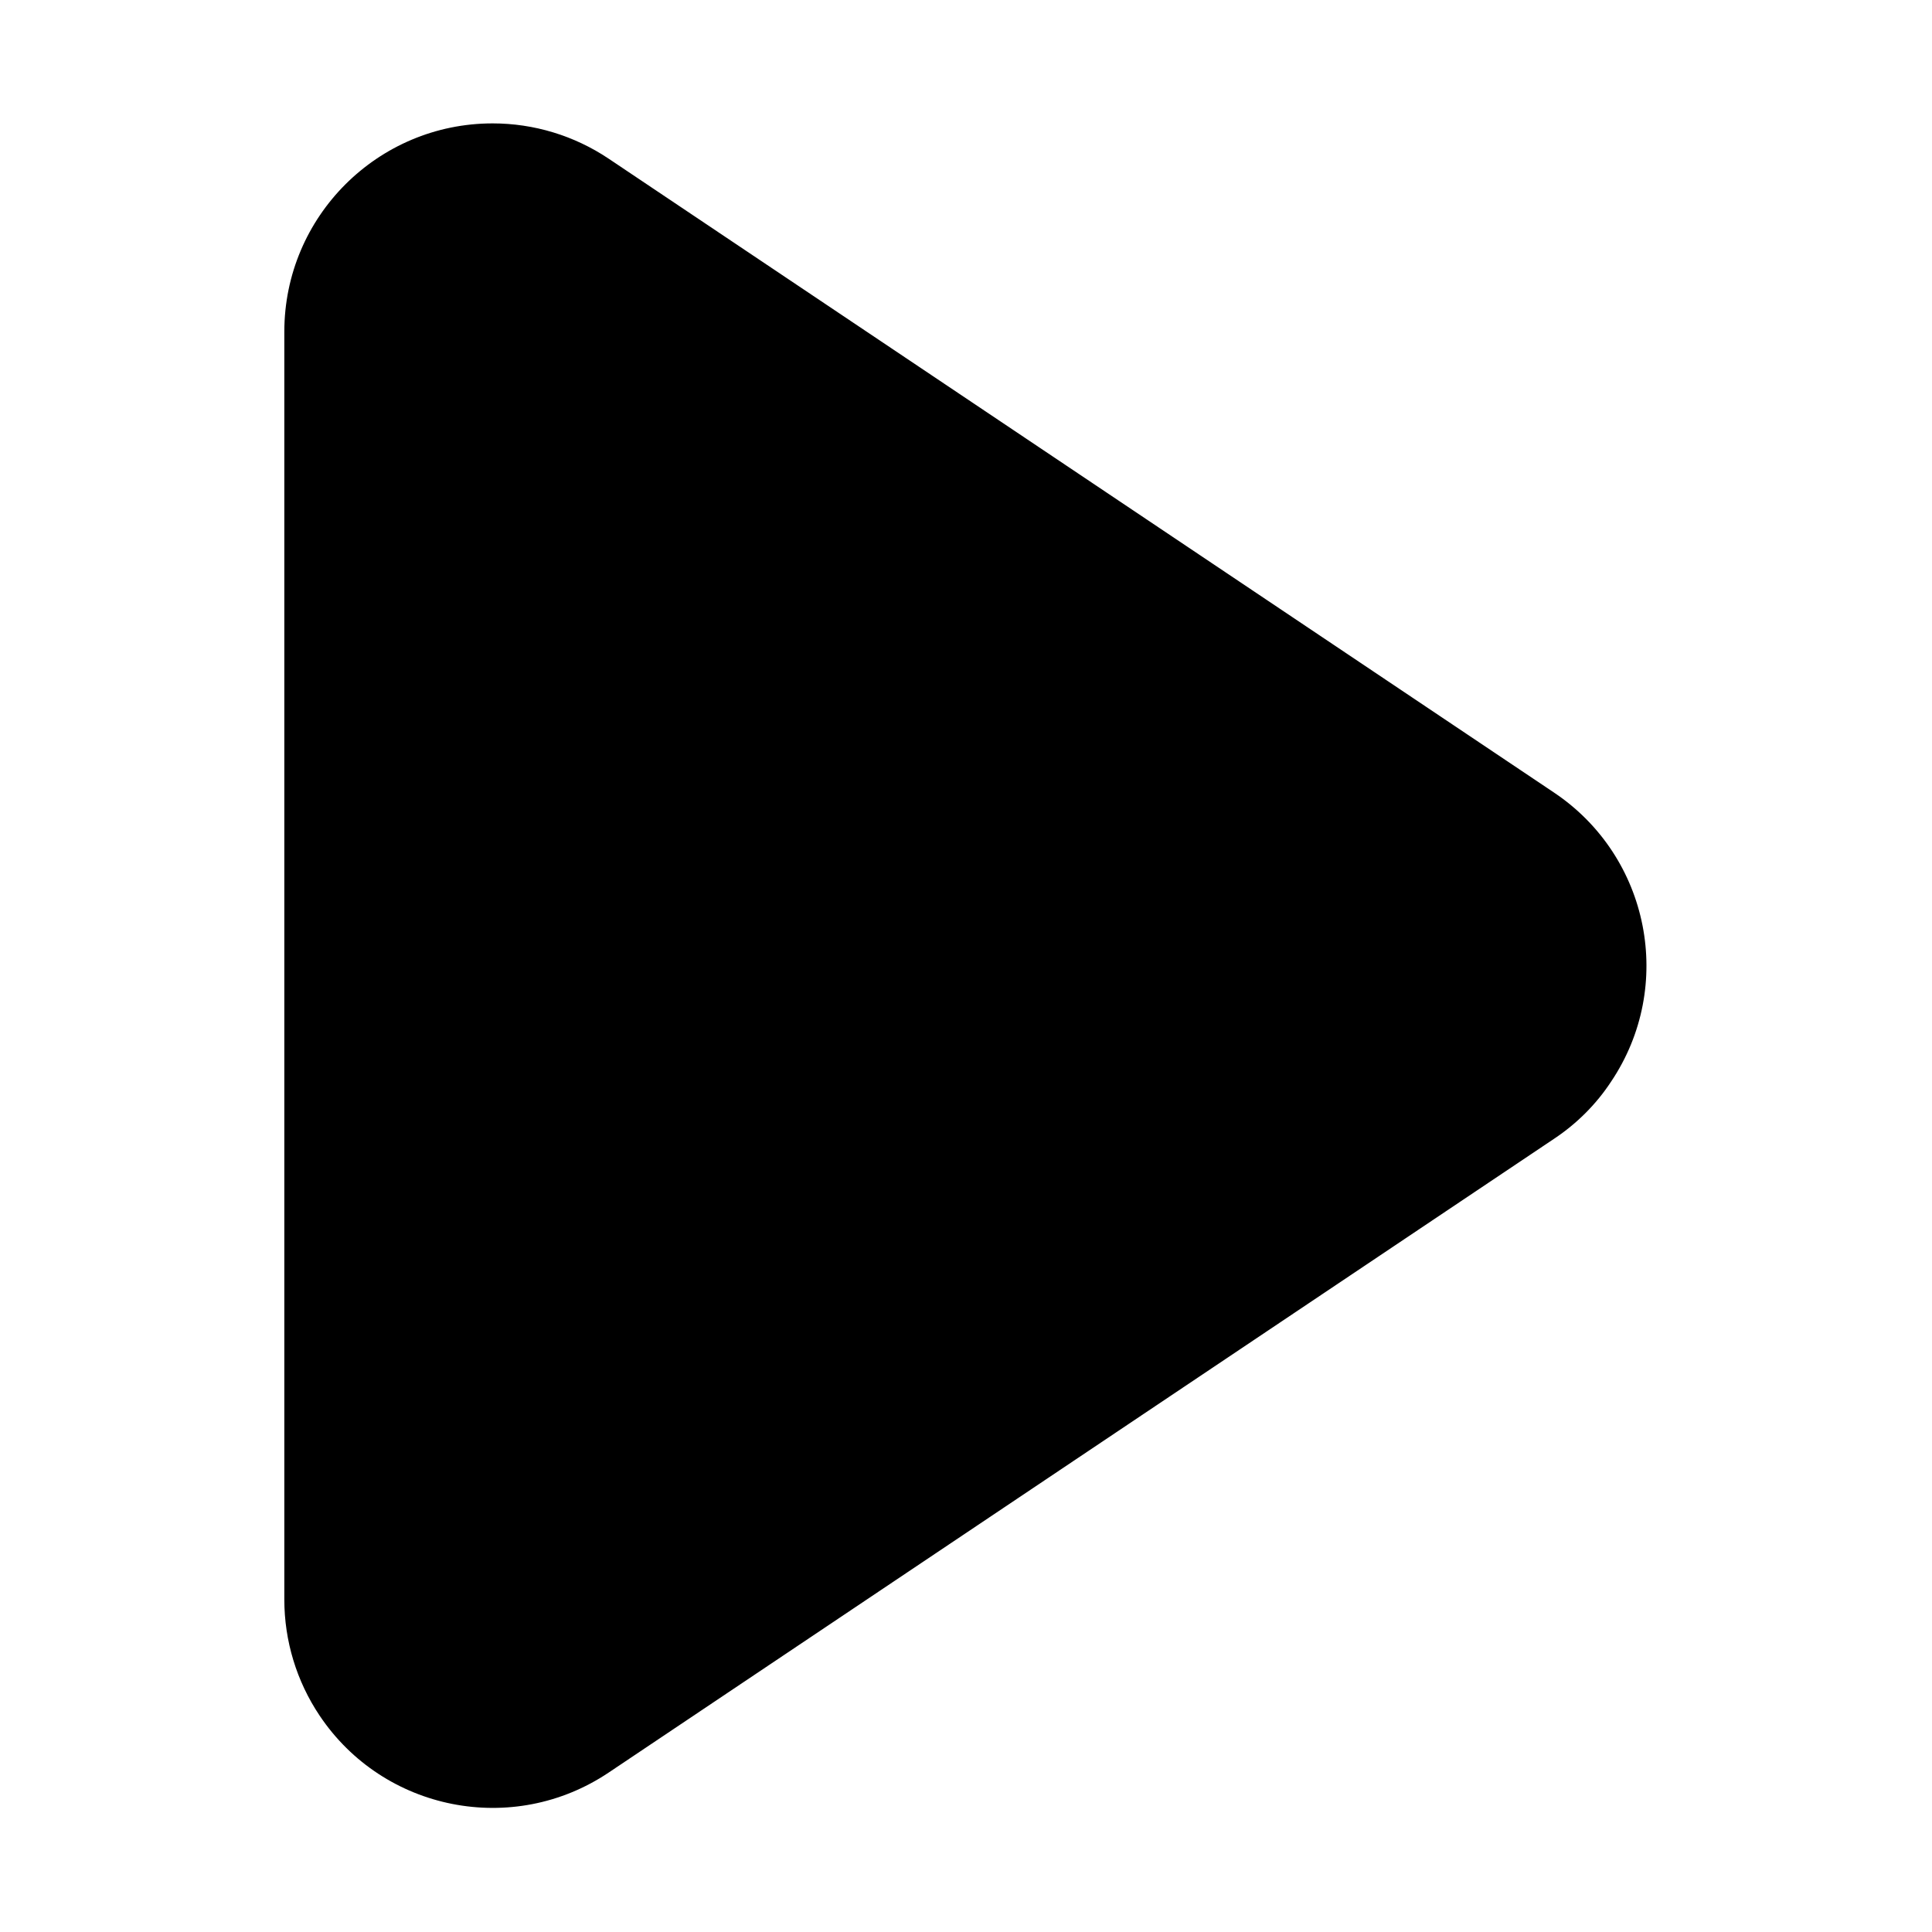 <?xml version="1.0" standalone="no"?><!DOCTYPE svg PUBLIC "-//W3C//DTD SVG 1.1//EN" "http://www.w3.org/Graphics/SVG/1.1/DTD/svg11.dtd"><svg t="1735886115466" class="icon" viewBox="0 0 1024 1024" version="1.1" xmlns="http://www.w3.org/2000/svg" p-id="2253" xmlns:xlink="http://www.w3.org/1999/xlink" width="100" height="100"><path d="M823.8 603.5l-501.2 336c-50.7 34-119.3 20.4-153.2-30.2-12.2-18.2-18.7-39.6-18.7-61.5v-672c0-61 49.5-110.4 110.4-110.4 21.9 0 43.3 6.5 61.5 18.7l501.1 336c50.7 34 64.2 102.6 30.2 153.2-7.8 11.9-18.1 22.2-30.1 30.2z m0 0" p-id="2254"></path></svg>